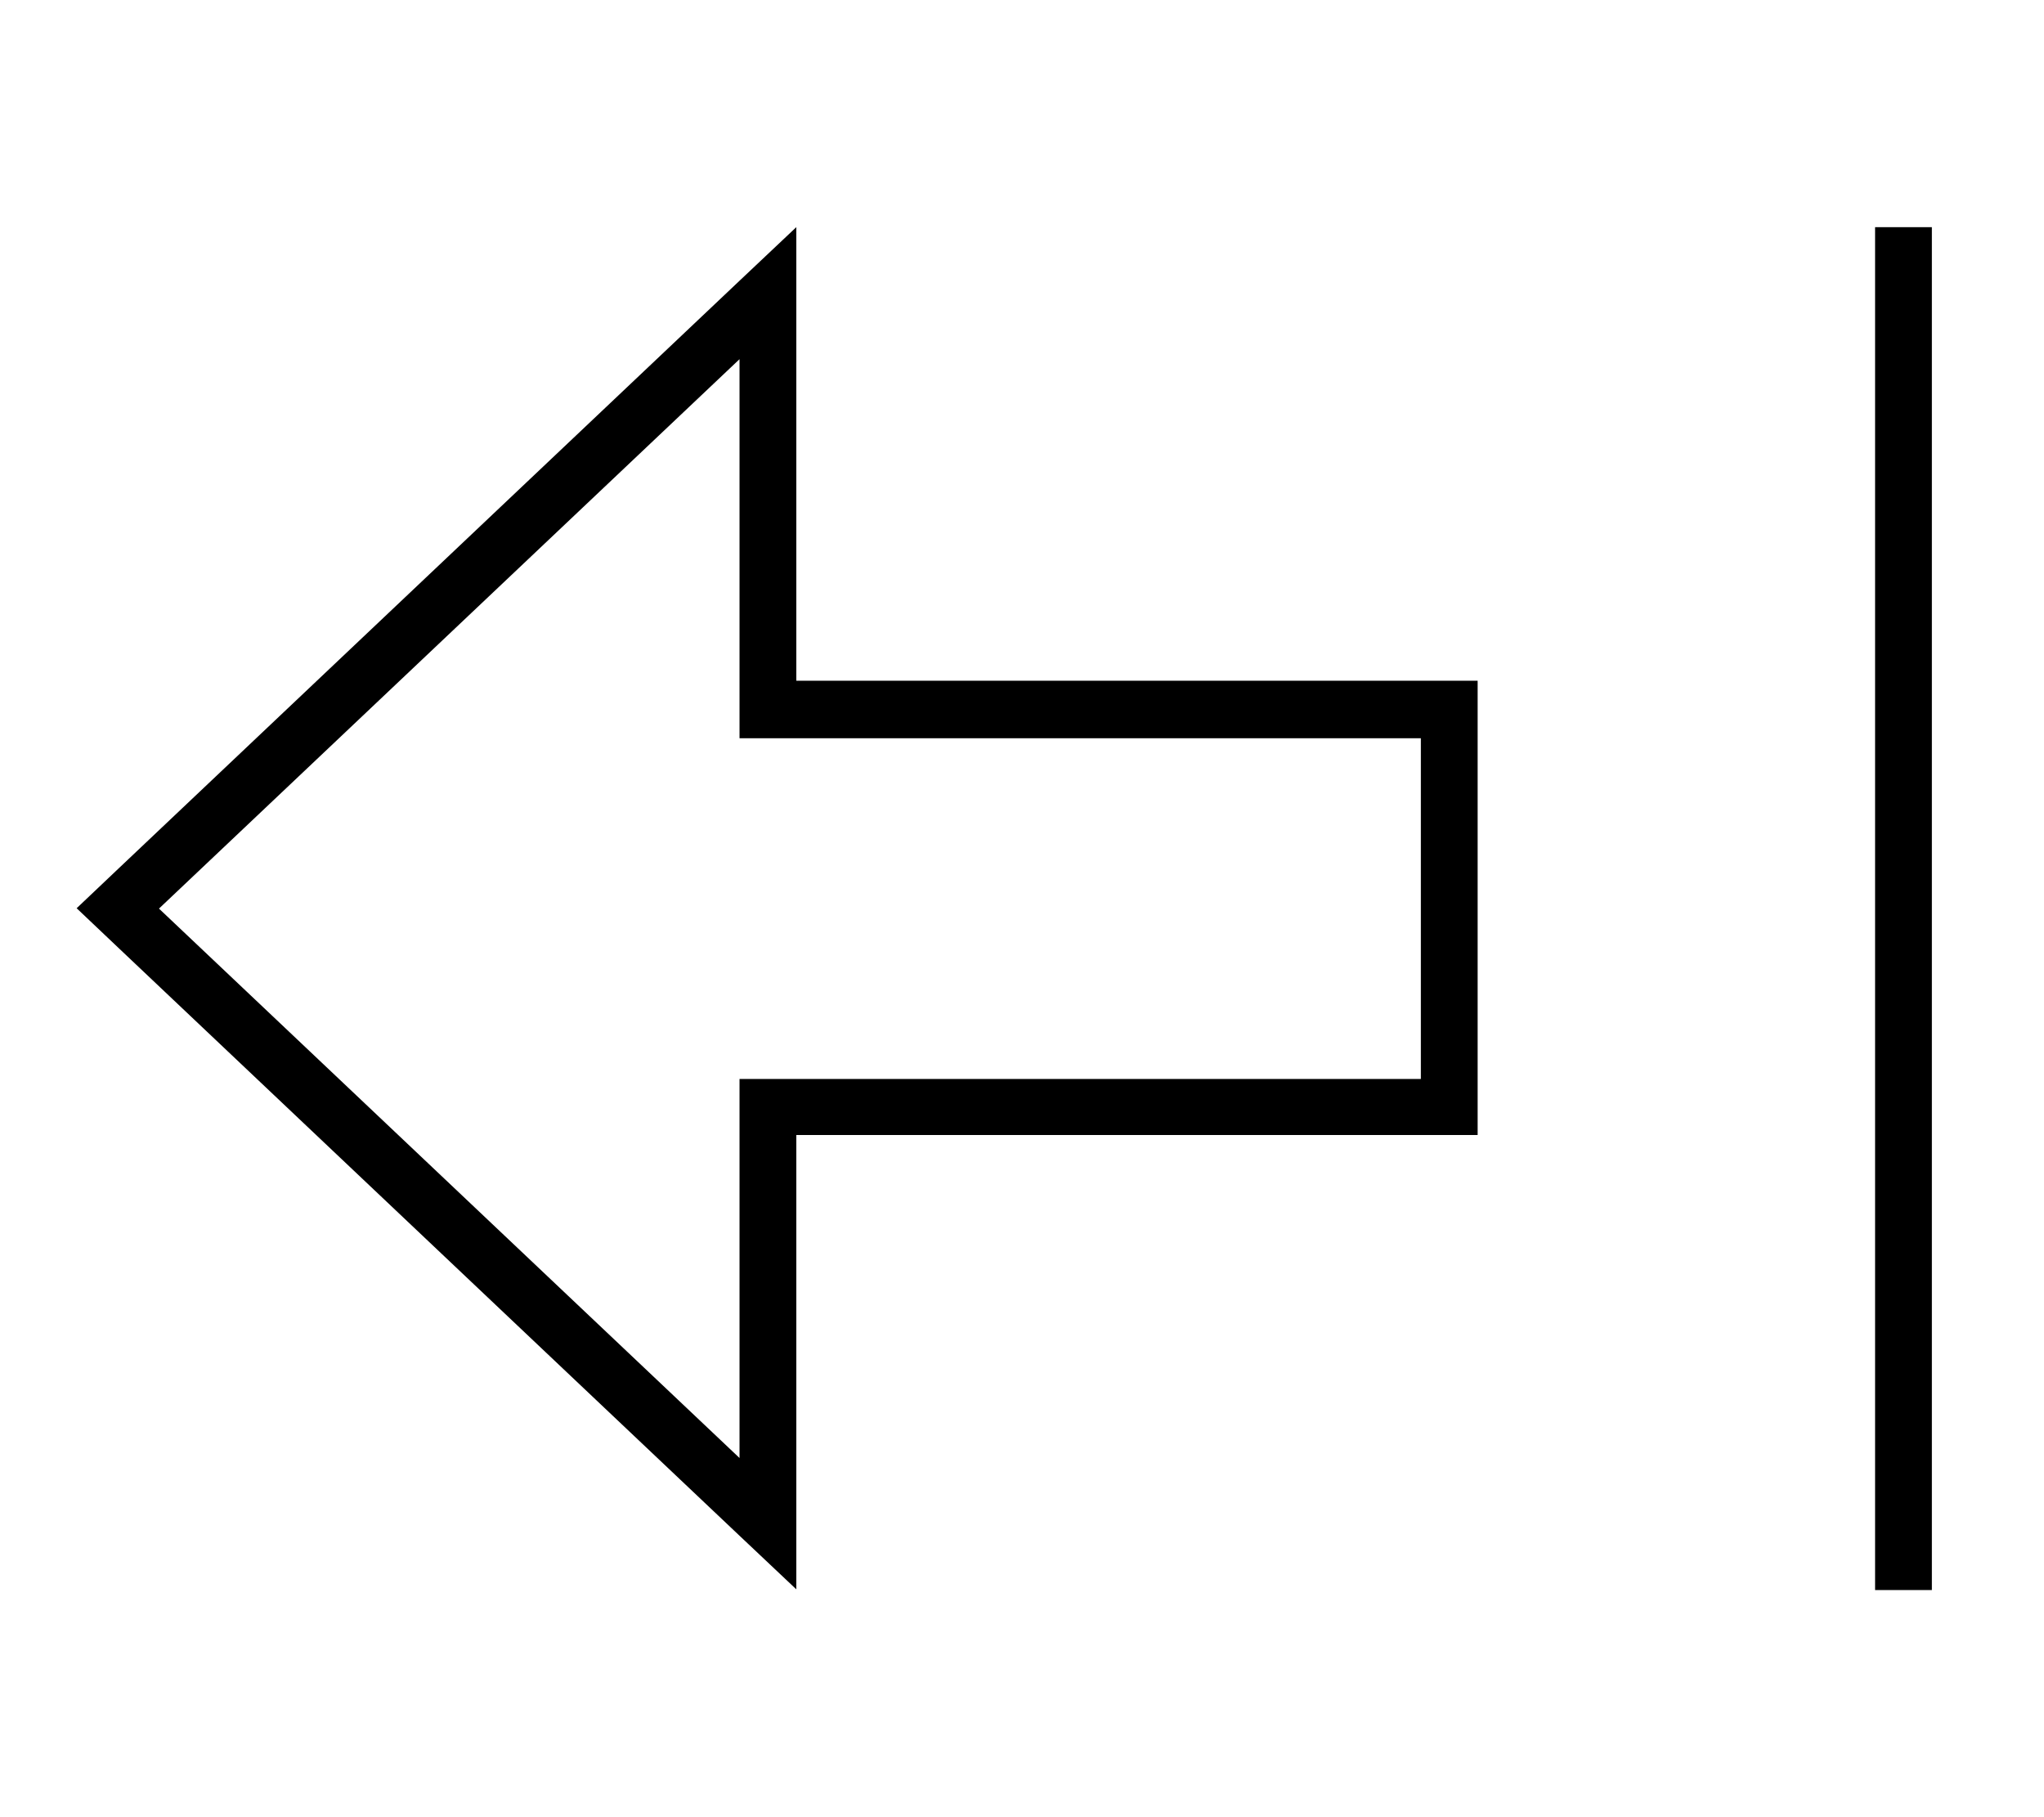 <svg fill="currentColor" xmlns="http://www.w3.org/2000/svg" viewBox="0 0 576 512"><!--! Font Awesome Pro 7.0.1 by @fontawesome - https://fontawesome.com License - https://fontawesome.com/license (Commercial License) Copyright 2025 Fonticons, Inc. --><path fill="currentColor" d="M224.4 192l0-128-16 15.1-175.2 165.8-11.6 11 11.6 11 175.2 165.8 16 15.1 0-128 192 0 0-128-128 0 0 0-64 0zm64 16l0 0 112 0 0 96-192 0 0 106.8-163.6-154.8 163.6-154.8 0 106.8 80 0zm240-144l0 384 16 0 0-384-16 0z"/></svg>